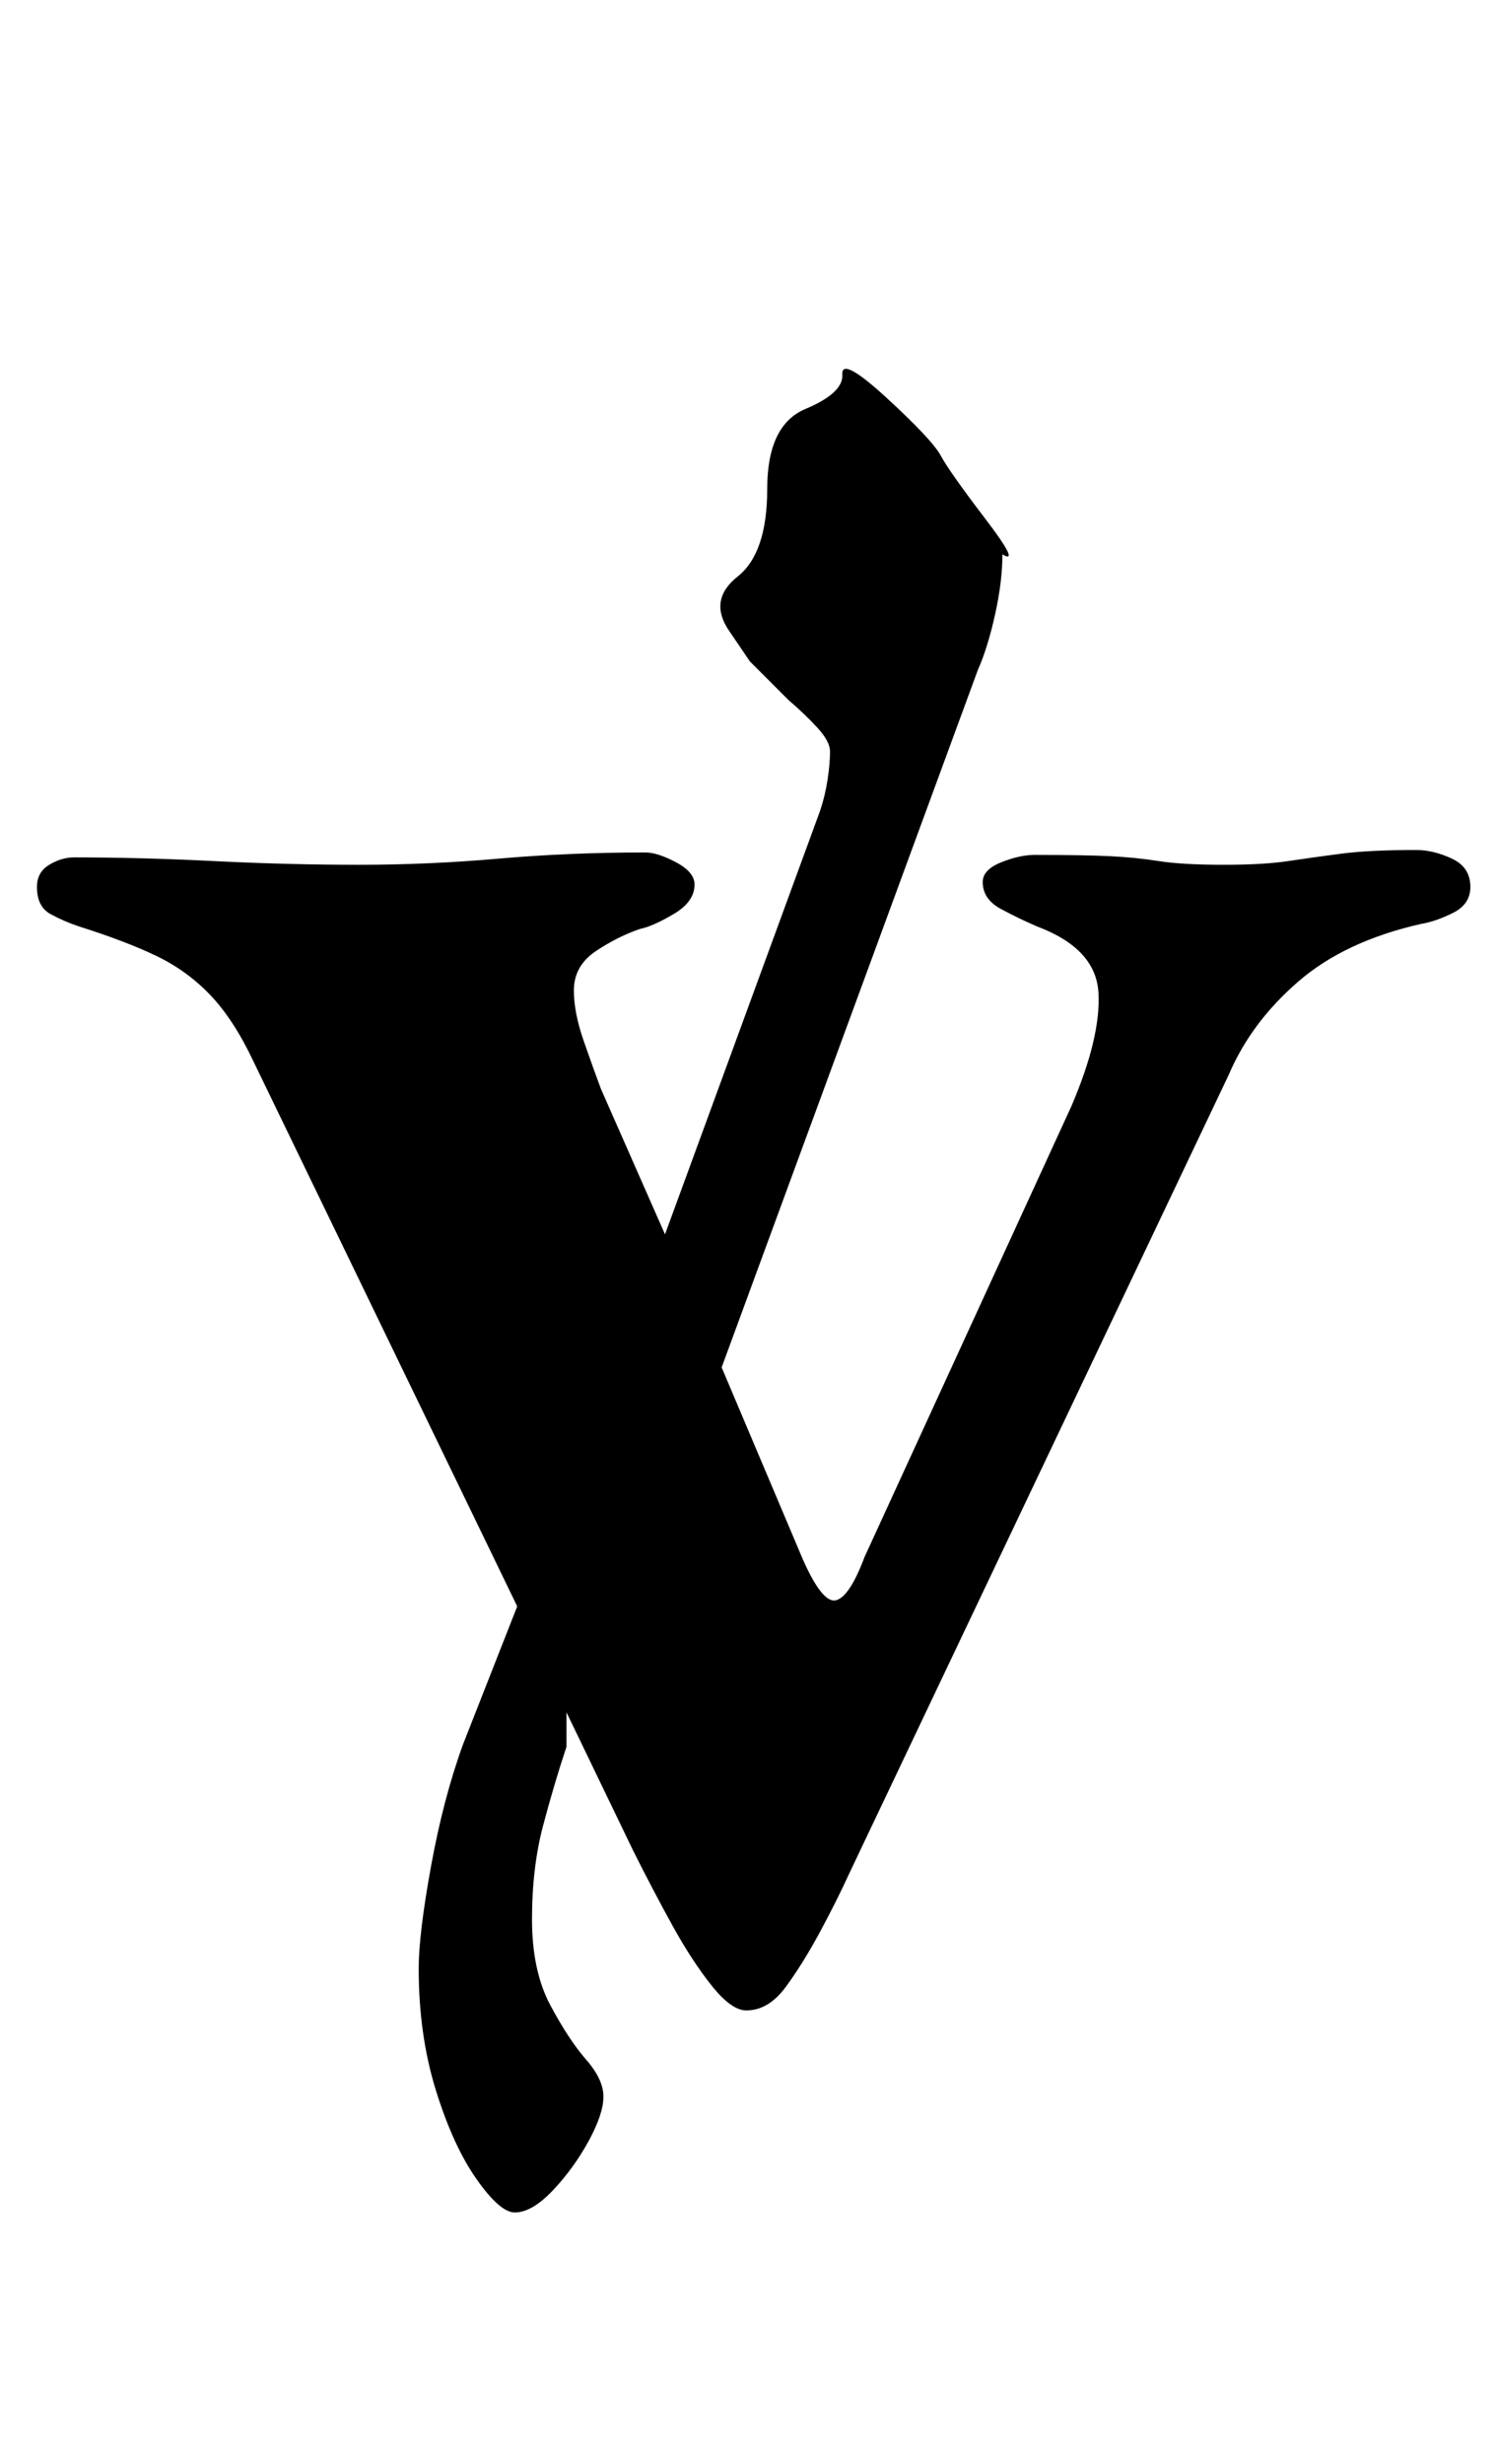 <?xml version="1.0" standalone="no"?>
<!DOCTYPE svg PUBLIC "-//W3C//DTD SVG 1.1//EN" "http://www.w3.org/Graphics/SVG/1.1/DTD/svg11.dtd" >
<svg xmlns="http://www.w3.org/2000/svg" xmlns:xlink="http://www.w3.org/1999/xlink" version="1.1" viewBox="-10 0 607 1000">
  <g transform="matrix(1 0 0 -1 0 800)">
   <path fill="currentColor"
d="M199 -98q-6 0 -15.5 13.5t-16.5 36t-7 49.5q0 14 5 41.5t13 49.5l22 56l-107 221q-8 17 -17.5 27t-22 16t-31.5 12q-6 2 -11.5 5t-5.5 11q0 6 5 9t10 3q27 0 57 -1.5t59 -1.5q28 0 56.5 2.5t59.5 2.5q5 0 12.5 -4t7.5 -9q0 -7 -8.5 -12t-13.5 -6q-9 -3 -18 -9t-9 -16
q0 -9 4 -20.5t7 -19.5l26 -59l63 172q2 6 3 12.5t1 11.5q0 4 -5 9.5t-12 11.5l-15.5 15.5t-8.5 12.5t3.5 22t12 35.5t15.5 32.5t15 14t18 -9.5t22 -23.5t18 -25.5t7 -14.5q0 -11 -3 -24.5t-7 -22.5l-104 -283l33 -78q8 -18 13.5 -16.5t11.5 17.5l84 183q12 28 11 46t-25 27
q-7 3 -14.5 7t-7.5 11q0 5 7.5 8t13.5 3q20 0 30.5 -0.5t20 -2t26.5 -1.5q16 0 26 1.5t21.5 3t30.5 1.5q7 0 14.5 -3.5t7.5 -11.5q0 -7 -7 -10.5t-13 -4.5q-31 -7 -50 -23.5t-28 -37.5l-154 -324q-5 -11 -12 -24t-14 -22.5t-16 -9.5q-6 0 -14 10t-16 24.5t-16 30.5l-27 56
v-14q-5 -15 -9.5 -32t-4.5 -38t7.5 -35t14.5 -22t7 -15t-6 -18t-14.5 -20t-15.5 -9z" />
  </g>

</svg>
